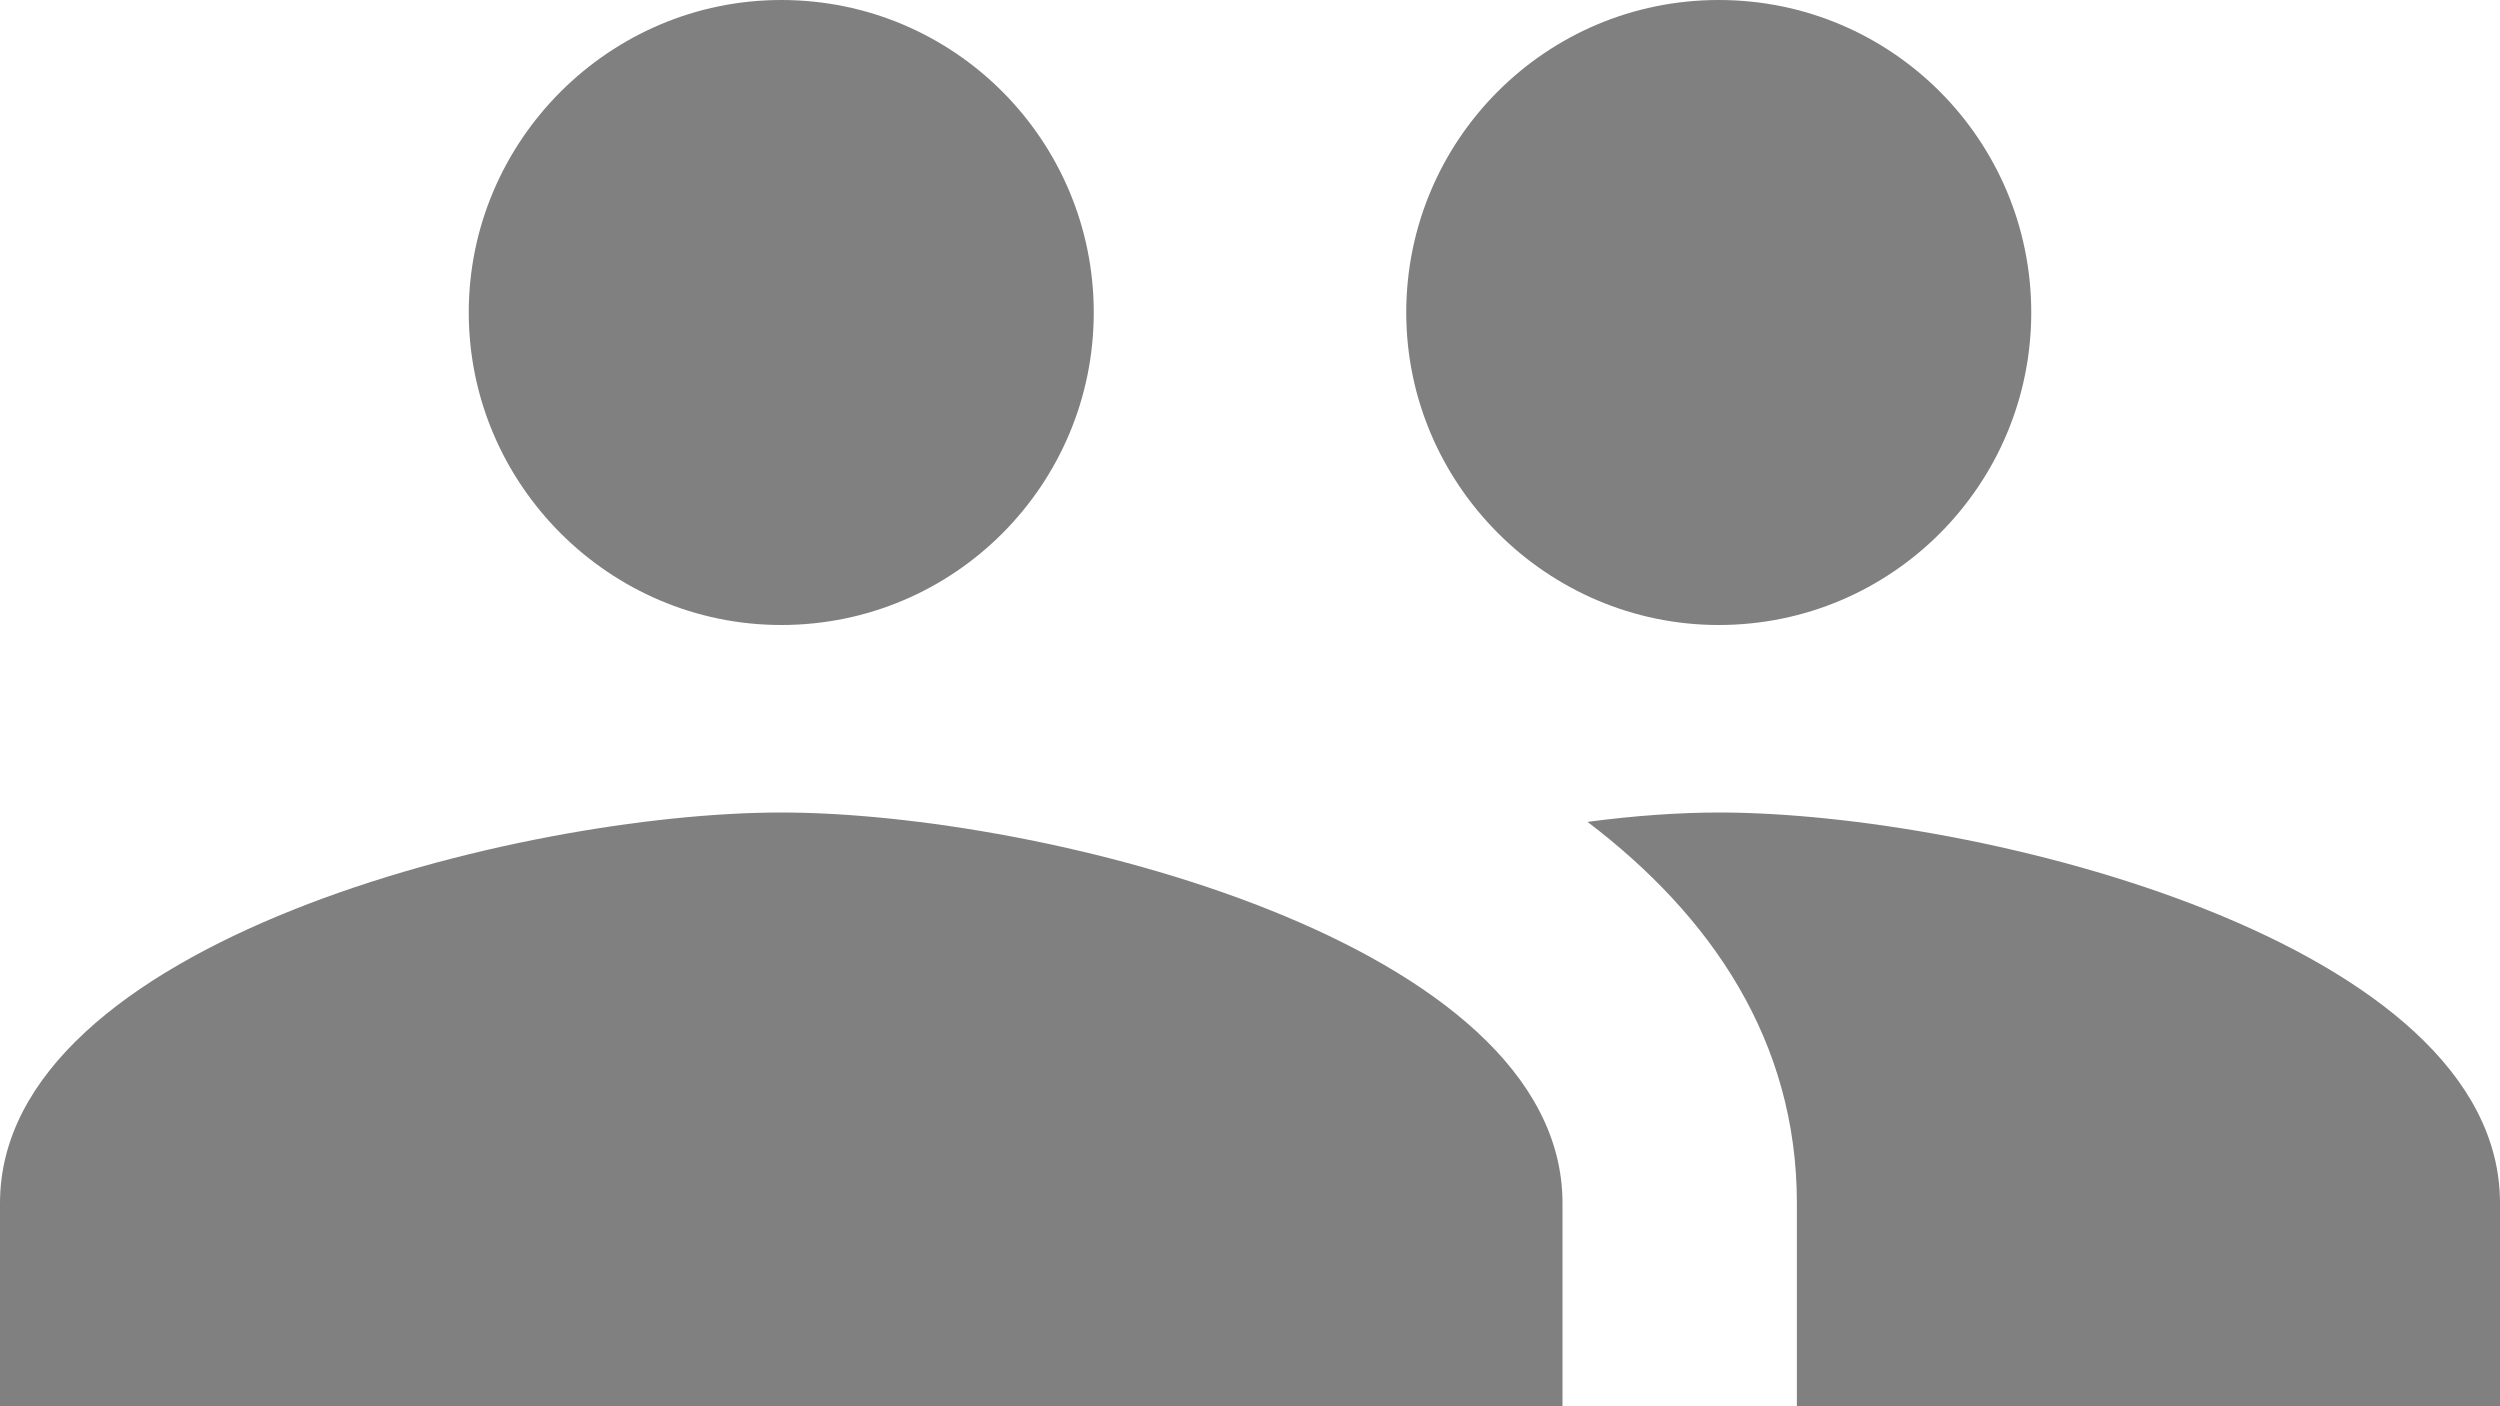 <?xml version="1.0" encoding="UTF-8"?>
<svg width="16px" height="9px" viewBox="0 0 16 9" version="1.1" xmlns="http://www.w3.org/2000/svg" xmlns:xlink="http://www.w3.org/1999/xlink">
    <!-- Generator: Sketch 51.2 (57519) - http://www.bohemiancoding.com/sketch -->
    <title>Shape</title>
    <desc>Created with Sketch.</desc>
    <defs></defs>
    <g id="Final" stroke="none" stroke-width="1" fill="none" fill-rule="evenodd">
        <g id="Card_take_ordered" transform="translate(-40, -429)" fill="#808080" fill-rule="nonzero">
            <g id="Group-17" transform="translate(40, 423)">
                <path d="M5,10 C6.11,10 7,9.1 7,8 C7,6.9 6.11,6 5,6 C3.9,6 3,6.9 3,8 C3,9.1 3.9,10 5,10 Z M11,10 C12.11,10 13,9.1 13,8 C13,6.9 12.11,6 11,6 C9.89,6 9,6.9 9,8 C9,9.1 9.9,10 11,10 Z M5,11.2 C3.33,11.2 0,12.03 0,13.7 L0,15 L10,15 L10,13.7 C10,12.03 6.67,11.2 5,11.2 Z M11,11.2 C10.75,11.2 10.46,11.22 10.16,11.26 C10.95,11.86 11.5,12.66 11.5,13.7 L11.5,15 L16,15 L16,13.7 C16,12.03 12.67,11.2 11,11.2 Z" id="Shape"></path>
            </g>
        </g>
    </g>
</svg>